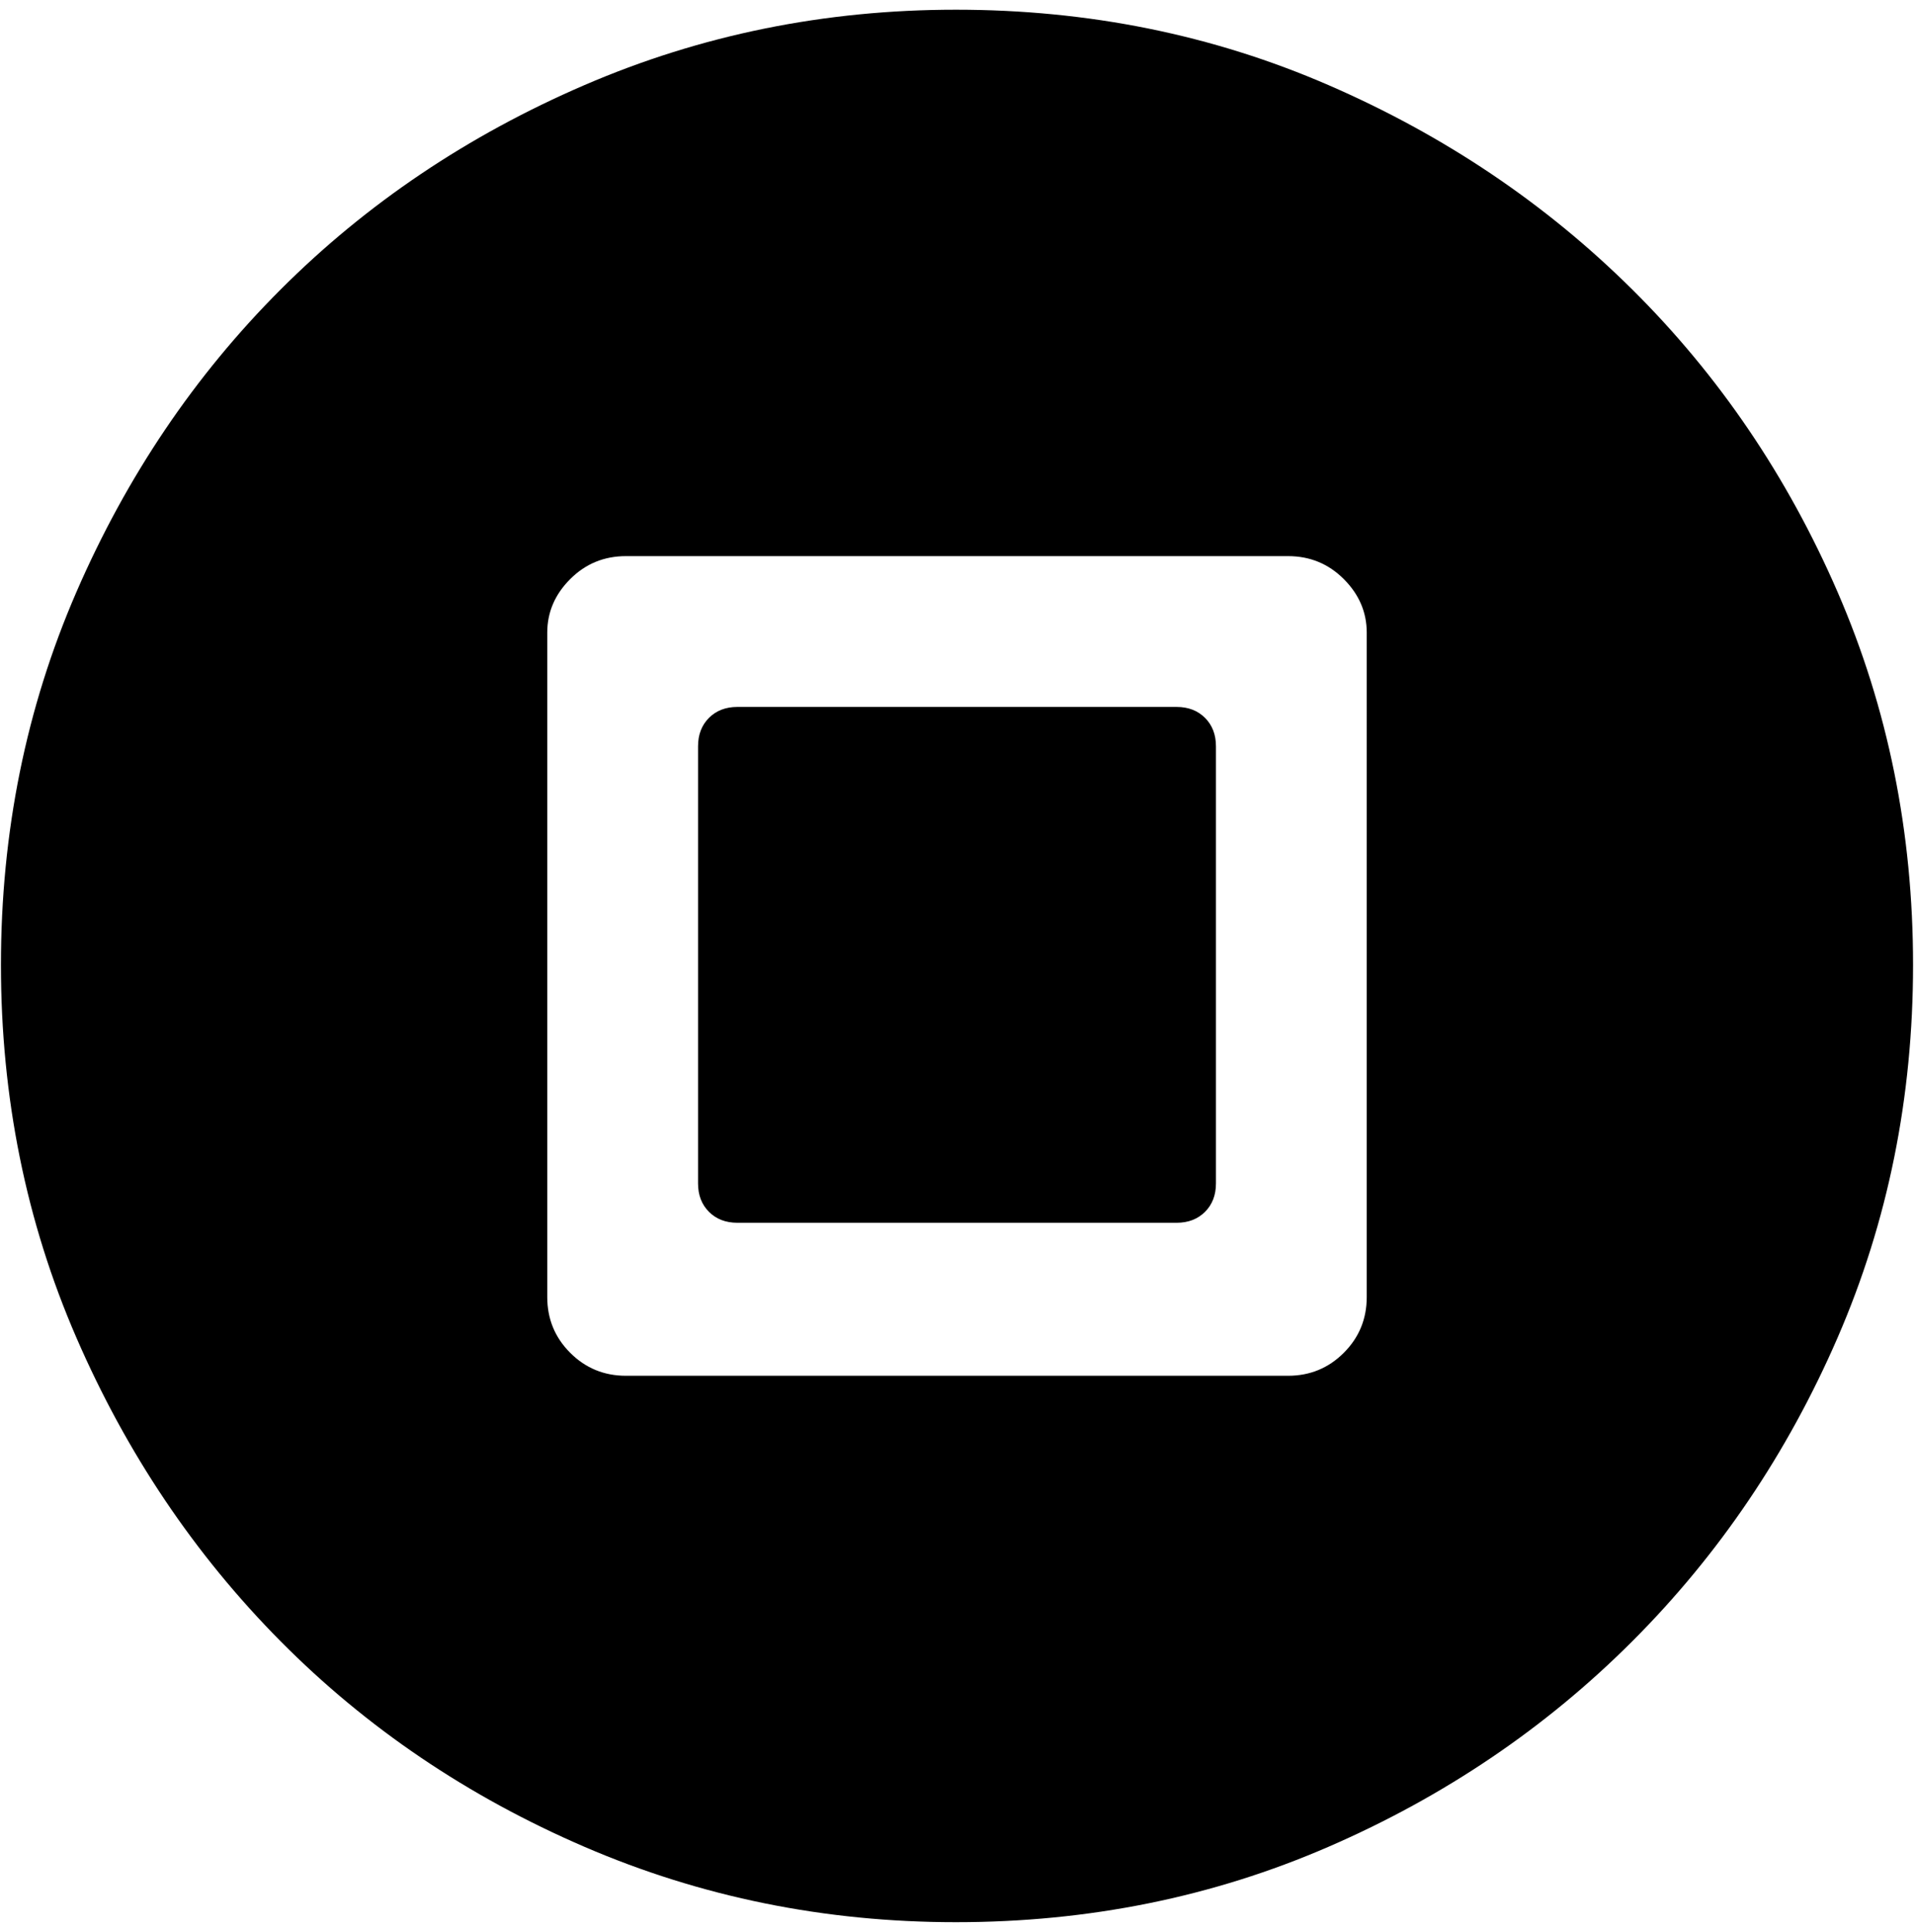 <?xml version="1.0" encoding="UTF-8" standalone="no"?>
<!-- Created with Inkscape (http://www.inkscape.org/) -->

<svg
   xmlns:dc="http://purl.org/dc/elements/1.1/"
   xmlns:cc="http://creativecommons.org/ns#"
   xmlns:rdf="http://www.w3.org/1999/02/22-rdf-syntax-ns#"
   xmlns:svg="http://www.w3.org/2000/svg"
   xmlns="http://www.w3.org/2000/svg"
   xmlns:sodipodi="http://sodipodi.sourceforge.net/DTD/sodipodi-0.dtd"
   xmlns:inkscape="http://www.inkscape.org/namespaces/inkscape"
   width="987.979"
   height="997.019"
   id="svg2"
   sodipodi:version="0.32"
   inkscape:version="0.48.3.1 r9886"
   sodipodi:docname="braille.svg"
   version="1.0"
   inkscape:output_extension="org.inkscape.output.svg.inkscape">
  <defs
     id="defs4" />
  <sodipodi:namedview
     id="base"
     pagecolor="#ffffff"
     bordercolor="#666666"
     borderopacity="1.0"
     inkscape:pageopacity="0.0"
     inkscape:pageshadow="2"
     inkscape:zoom="0.45254834"
     inkscape:cx="122.83898"
     inkscape:cy="330.77667"
     inkscape:document-units="px"
     inkscape:current-layer="layer1"
     inkscape:window-width="1487"
     inkscape:window-height="1021"
     inkscape:window-x="0"
     inkscape:window-y="28"
     showgrid="false"
     inkscape:window-maximized="0"
     fit-margin-top="0"
     fit-margin-left="0"
     fit-margin-right="0"
     fit-margin-bottom="0" />
  <g
     inkscape:label="Layer 1"
     inkscape:groupmode="layer"
     id="layer1"
     transform="translate(-374.218,422.783)">
    <g
       id="g7847"
       transform="matrix(1.128,0,0,-1.128,307.027,413.563)">
      <path
         id="path7849"
         d="m 685,452 c 0,9.333 -3.5,17.5 -10.5,24.5 -7,7 -15.5,10.5 -25.5,10.5 H 346 c -10,0 -18.5,-3.5 -25.5,-10.5 -7,-7 -10.5,-15.167 -10.5,-24.5 V 148 c 0,-10 3.5,-18.5 10.5,-25.5 7,-7 15.5,-10.5 25.5,-10.5 h 303 c 10,0 18.5,3.5 25.5,10.5 7,7 10.5,15.5 10.5,25.5 V 452 z M 497,737 c 60.667,0 117.5,-11.5 170.5,-34.5 53,-23 99.333,-54.167 139,-93.5 39.667,-39.333 71,-85.5 94,-138.5 23,-53 34.5,-109.833 34.5,-170.5 0,-60.667 -11.5,-117.5 -34.5,-170.5 -23,-53 -54.333,-99.333 -94,-139 -39.667,-39.667 -86,-71 -139,-94 -53,-23 -109.833,-34.5 -170.5,-34.5 -60,0 -116.667,11.5 -170,34.5 -53.333,23 -99.667,54.333 -139,94 -39.333,39.667 -70.5,86 -93.5,139 -23,53 -34.5,109.833 -34.5,170.5 0,60.667 11.5,117.5 34.5,170.5 23,53 54.167,99.167 93.5,138.5 39.333,39.333 85.667,70.5 139,93.5 53.333,23 110,34.5 170,34.5 z M 598,418 c 5.333,0 9.667,-1.667 13,-5 3.333,-3.333 5,-7.667 5,-13 V 200 c 0,-5.334 -1.667,-9.667 -5,-13 -3.343,-3.333 -7.676,-5 -13,-5 H 397 c -5.333,0 -9.667,1.667 -13,5 -3.333,3.333 -5,7.667 -5,13 v 200 c 0,5.336 1.667,9.67 5,13 3.336,3.333 7.67,5 13,5 h 201 v 0 z"
         inkscape:connector-curvature="0"
         style="fill:currentColor" />
    </g>
  </g>
</svg>
